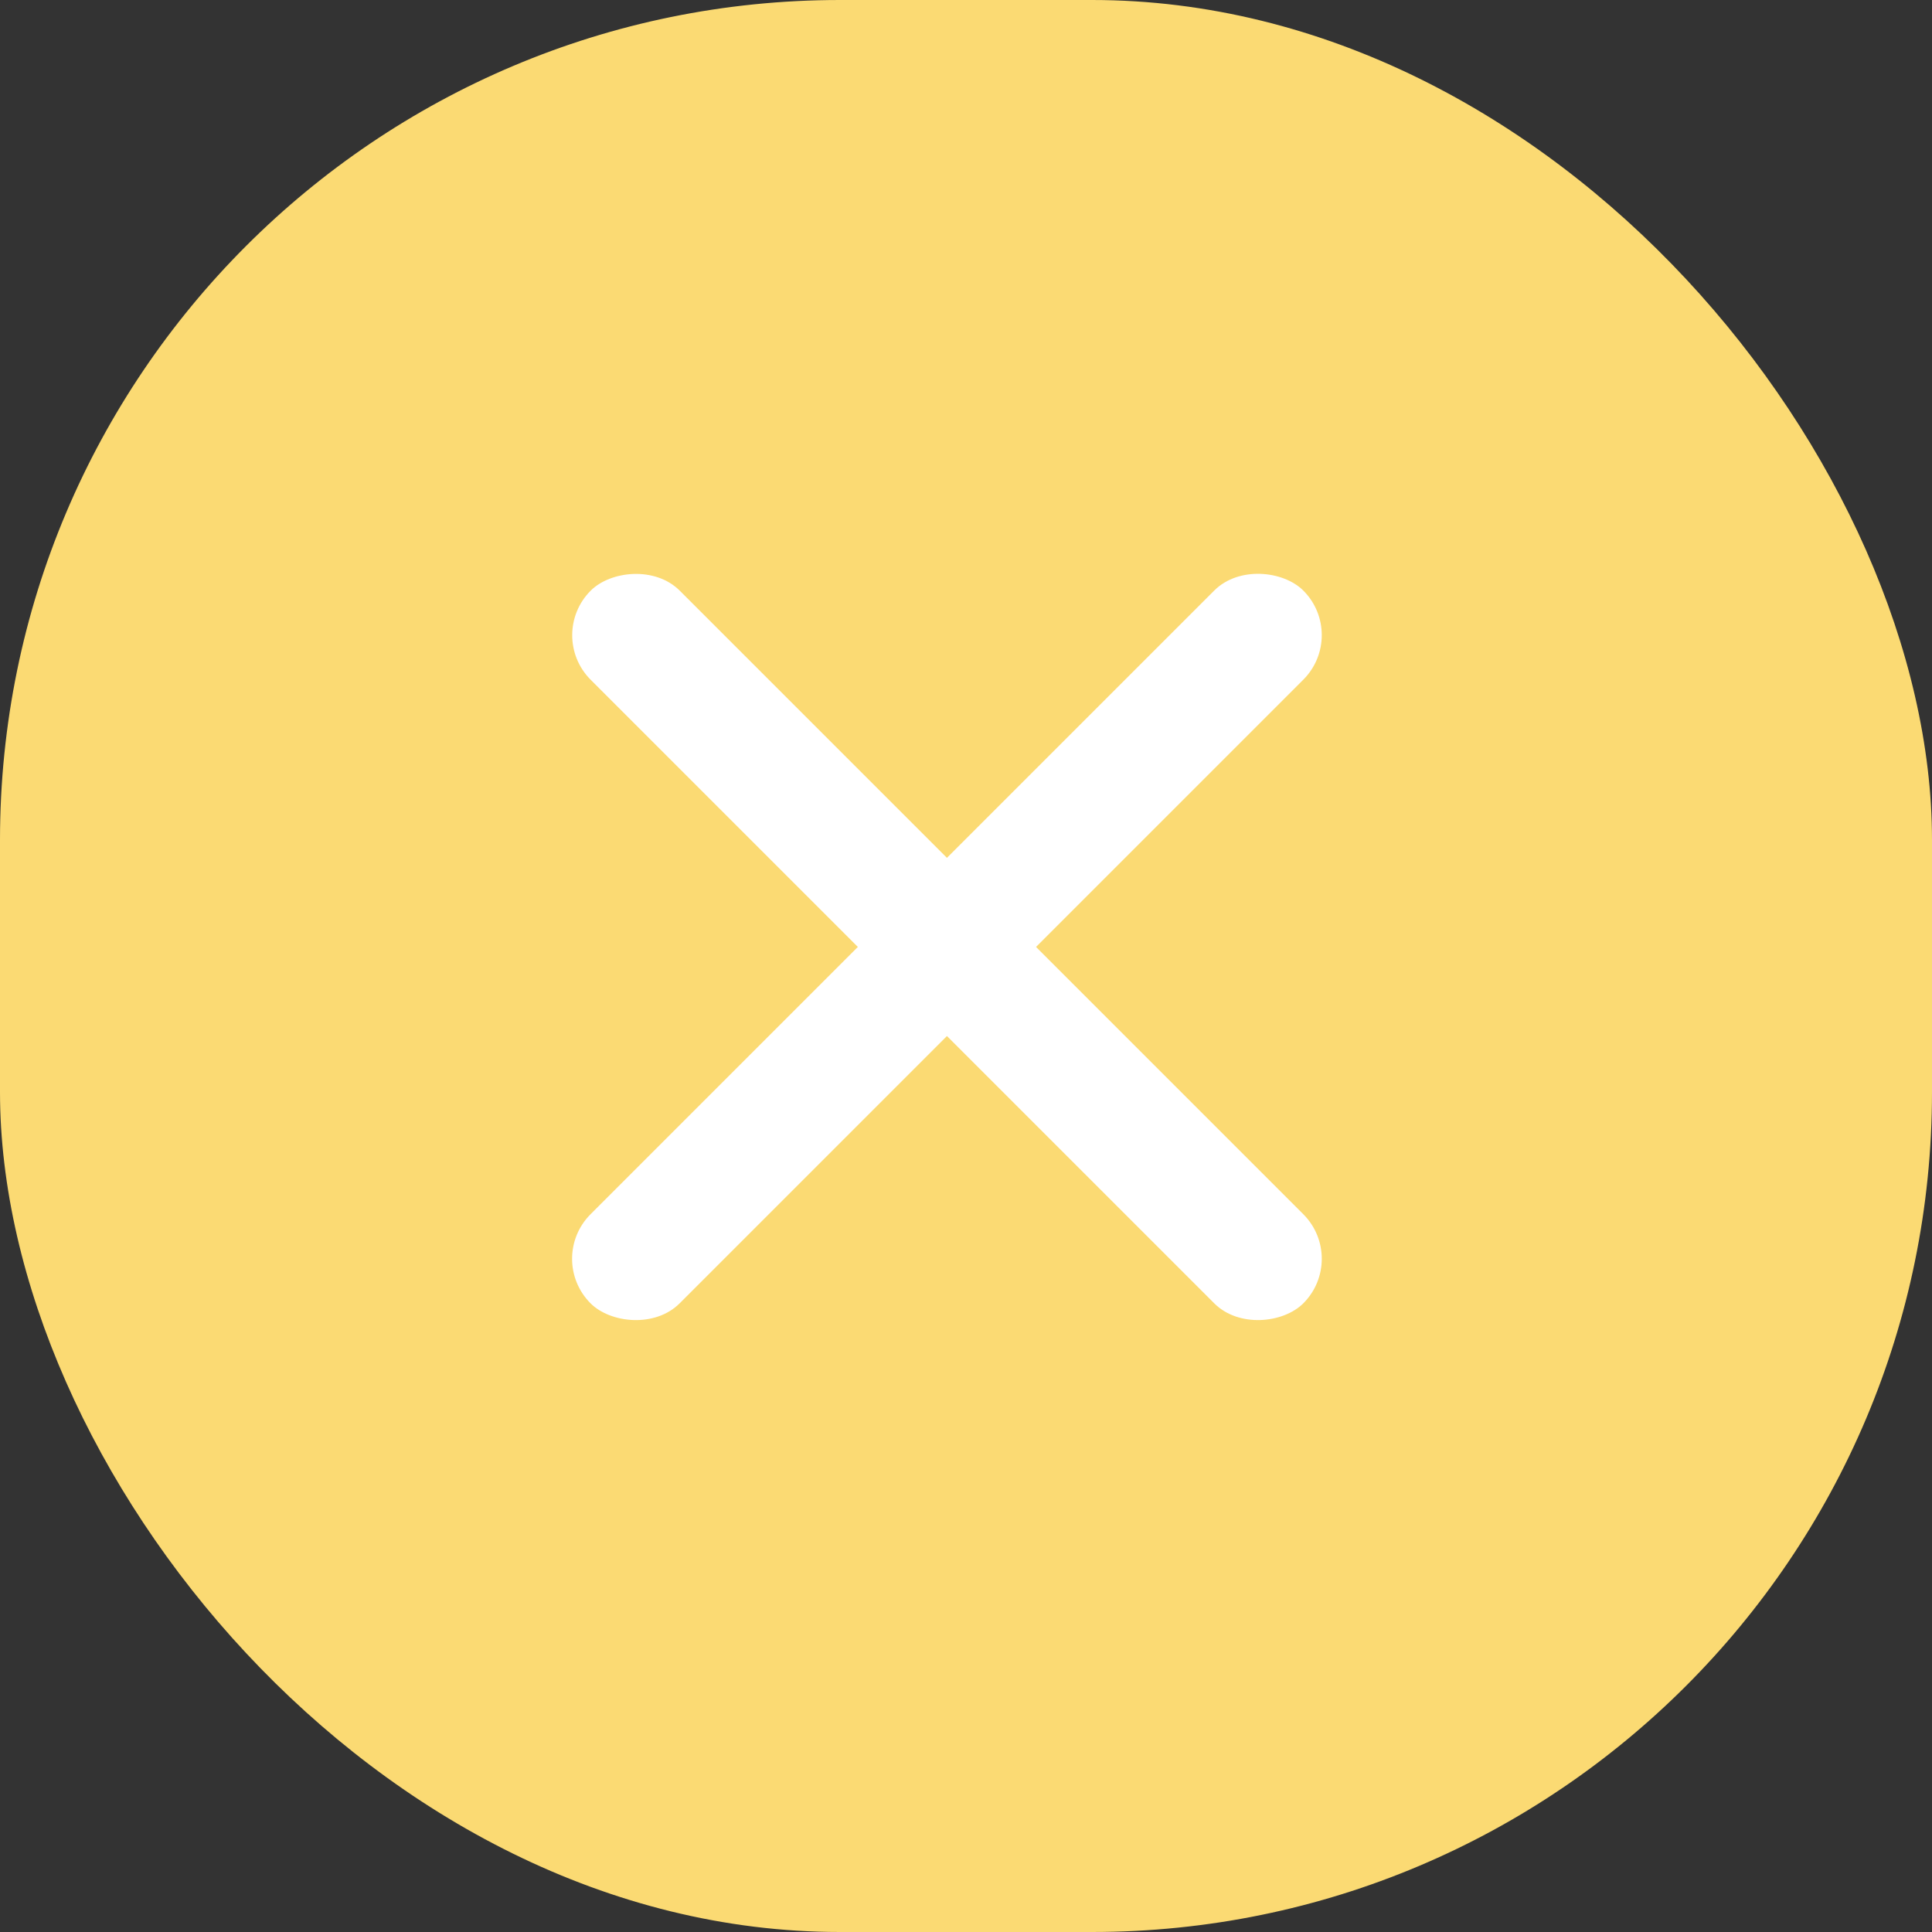 <svg width="46" height="46" viewBox="0 0 46 46" fill="none" xmlns="http://www.w3.org/2000/svg">
<rect x="0" y="0" width="46" height="46" fill="#333333" stroke="none"/>
<rect width="46" height="46" rx="20" fill="#FBDA73"/>
<rect x="13" y="29.971" width="24" height="3" rx="1.5" transform="rotate(-45 13 29.971)" fill="white"/>
<rect width="24" height="3" rx="1.5" transform="matrix(-0.707 -0.707 -0.707 0.707 32.092 29.971)" fill="white"/>
</svg>
